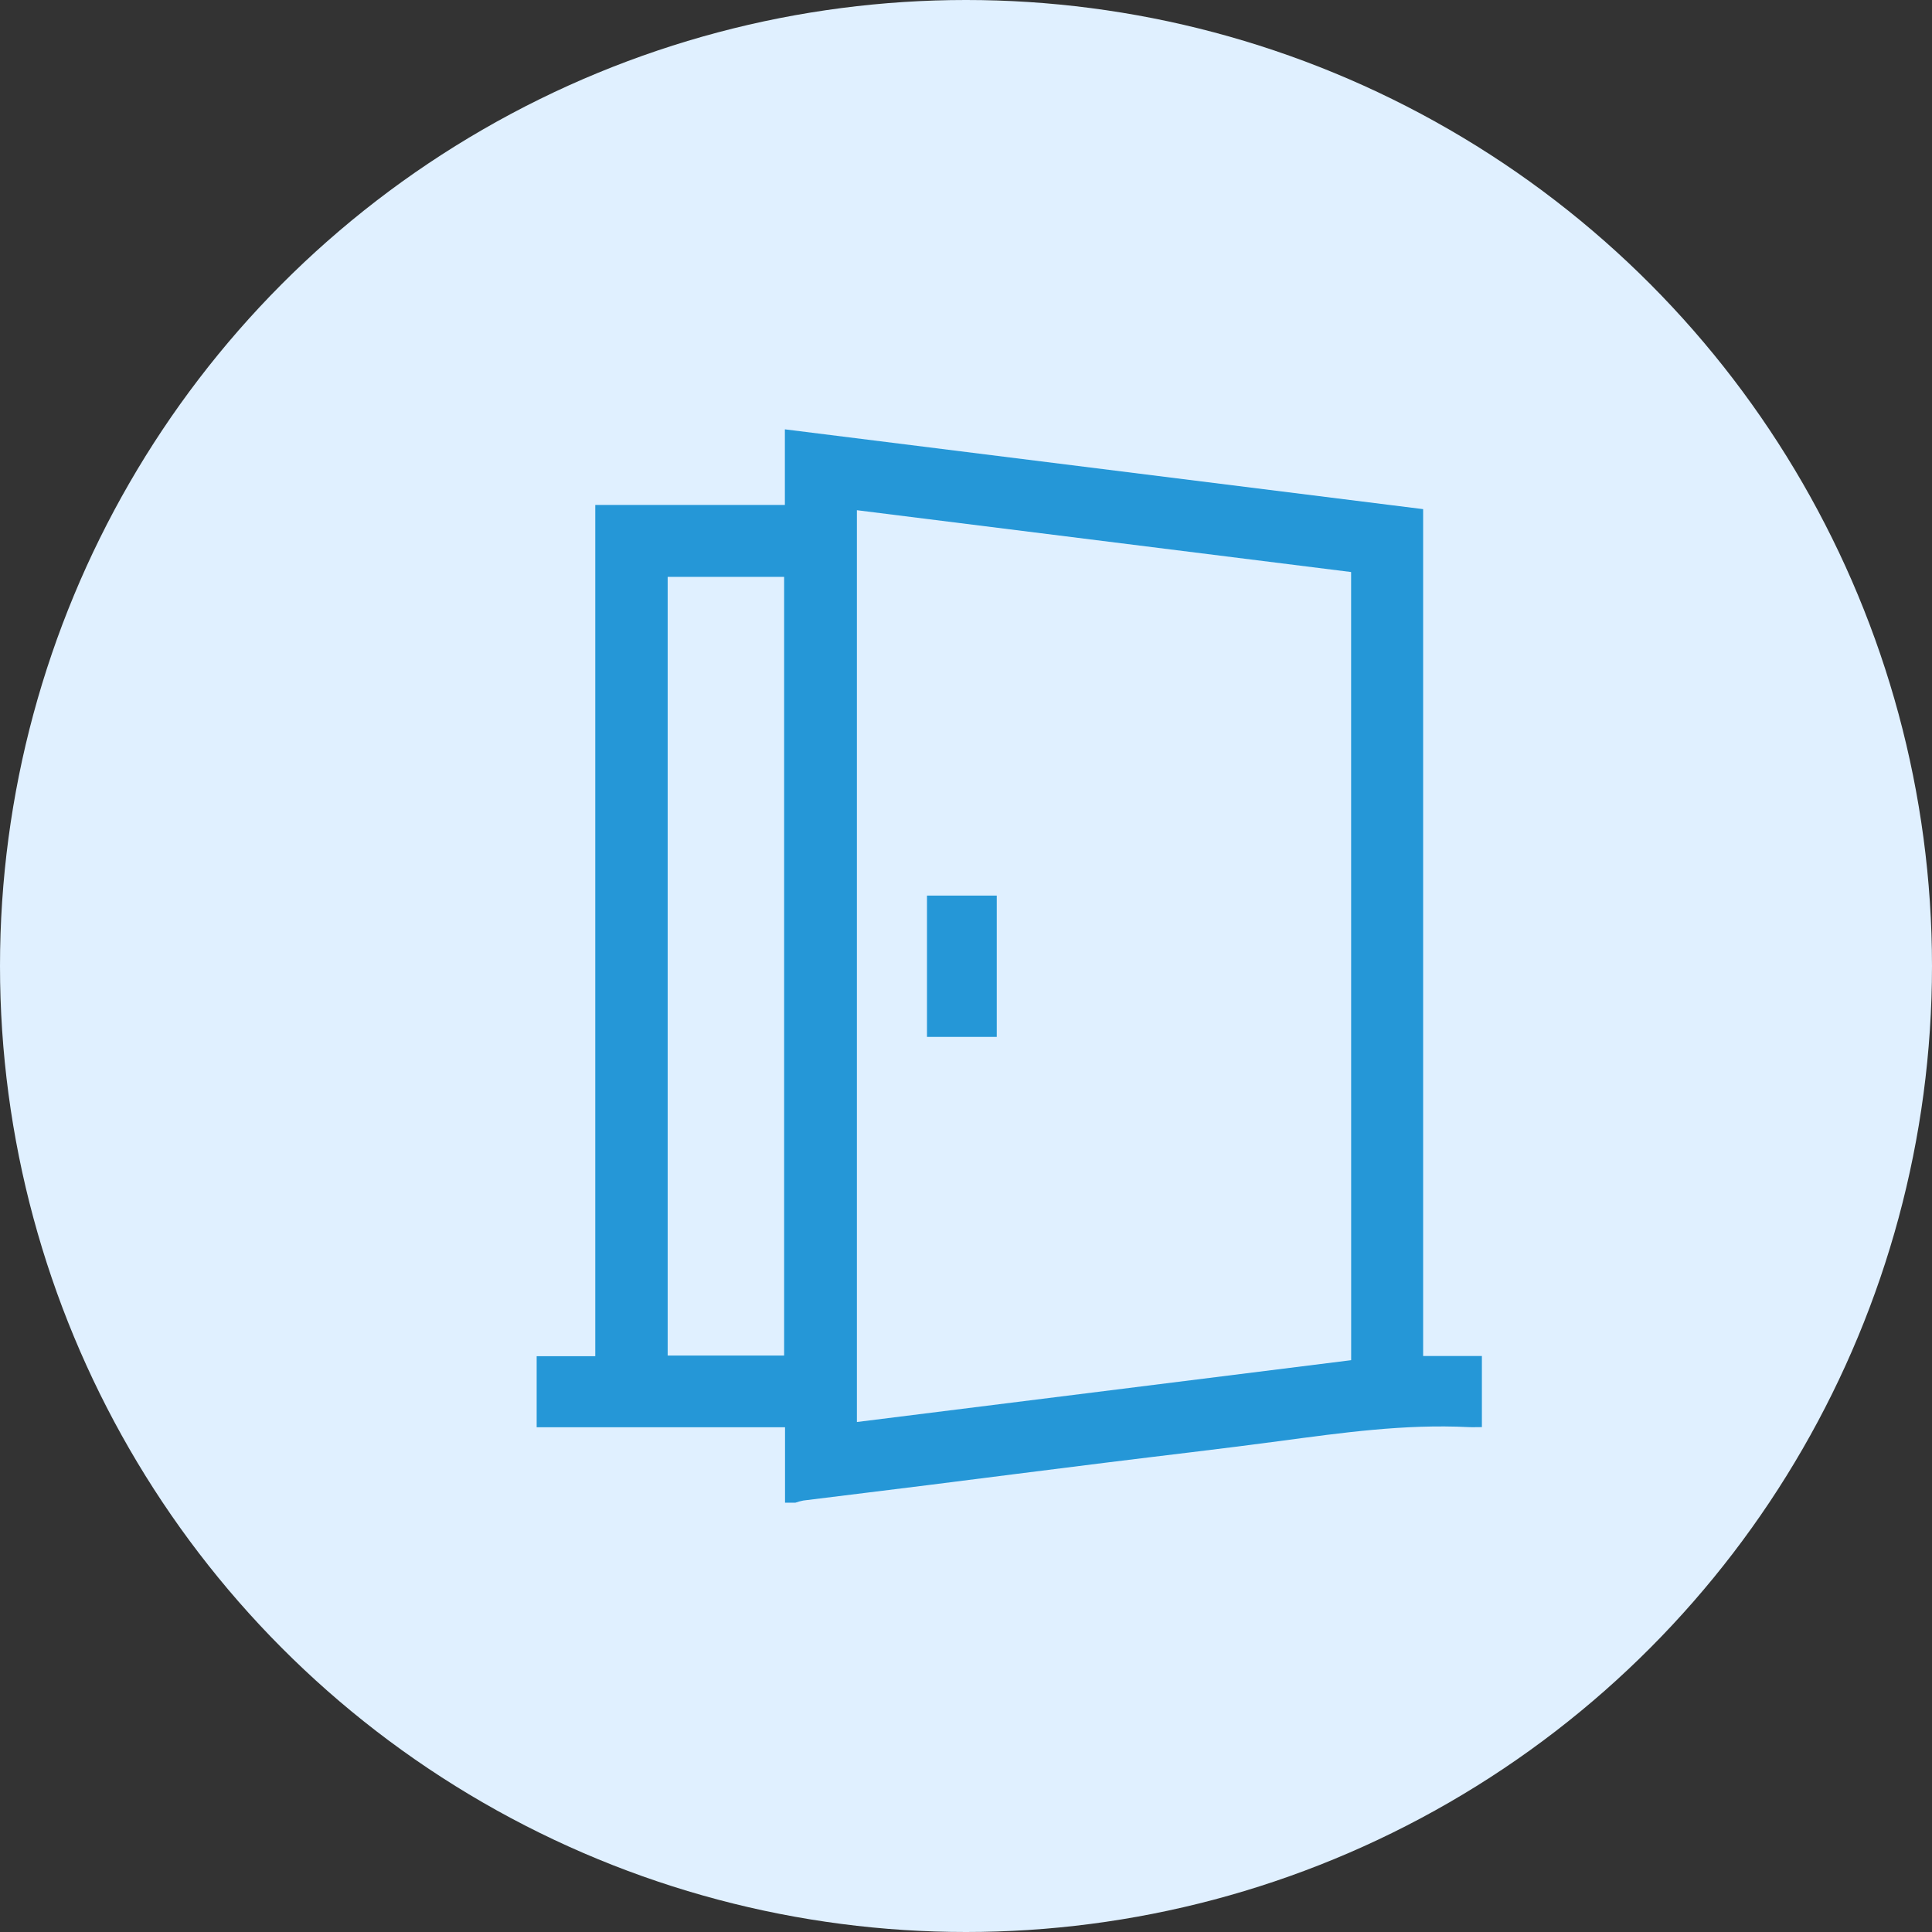 <svg width="36" height="36" viewBox="0 0 36 36" fill="none" xmlns="http://www.w3.org/2000/svg">
<rect x="0" y="0" width="36" height="36" fill="#333333" stroke="none"/>
<circle cx="18" cy="18" r="18" fill="#E0F0FF"/>
<path d="M14.628 28V26.595H10V25.271H11.092V9.409H14.625V8L26.518 9.487V25.267H27.613V26.592C27.524 26.592 27.442 26.596 27.36 26.592C26.177 26.533 25.012 26.696 23.846 26.852C22.757 26.998 21.666 27.122 20.577 27.258C19.488 27.393 18.386 27.535 17.29 27.673C16.516 27.771 15.742 27.863 14.969 27.96C14.919 27.97 14.87 27.983 14.822 28L14.628 28ZM25.176 10.659L15.967 9.507V26.497L25.177 25.345L25.176 10.659ZM14.611 25.259V10.749H12.441V25.259H14.611Z" fill="#2597D7"/>
<path d="M18.573 19.321H17.273V16.688H18.573V19.321Z" fill="#2597D7"/>
</svg>
